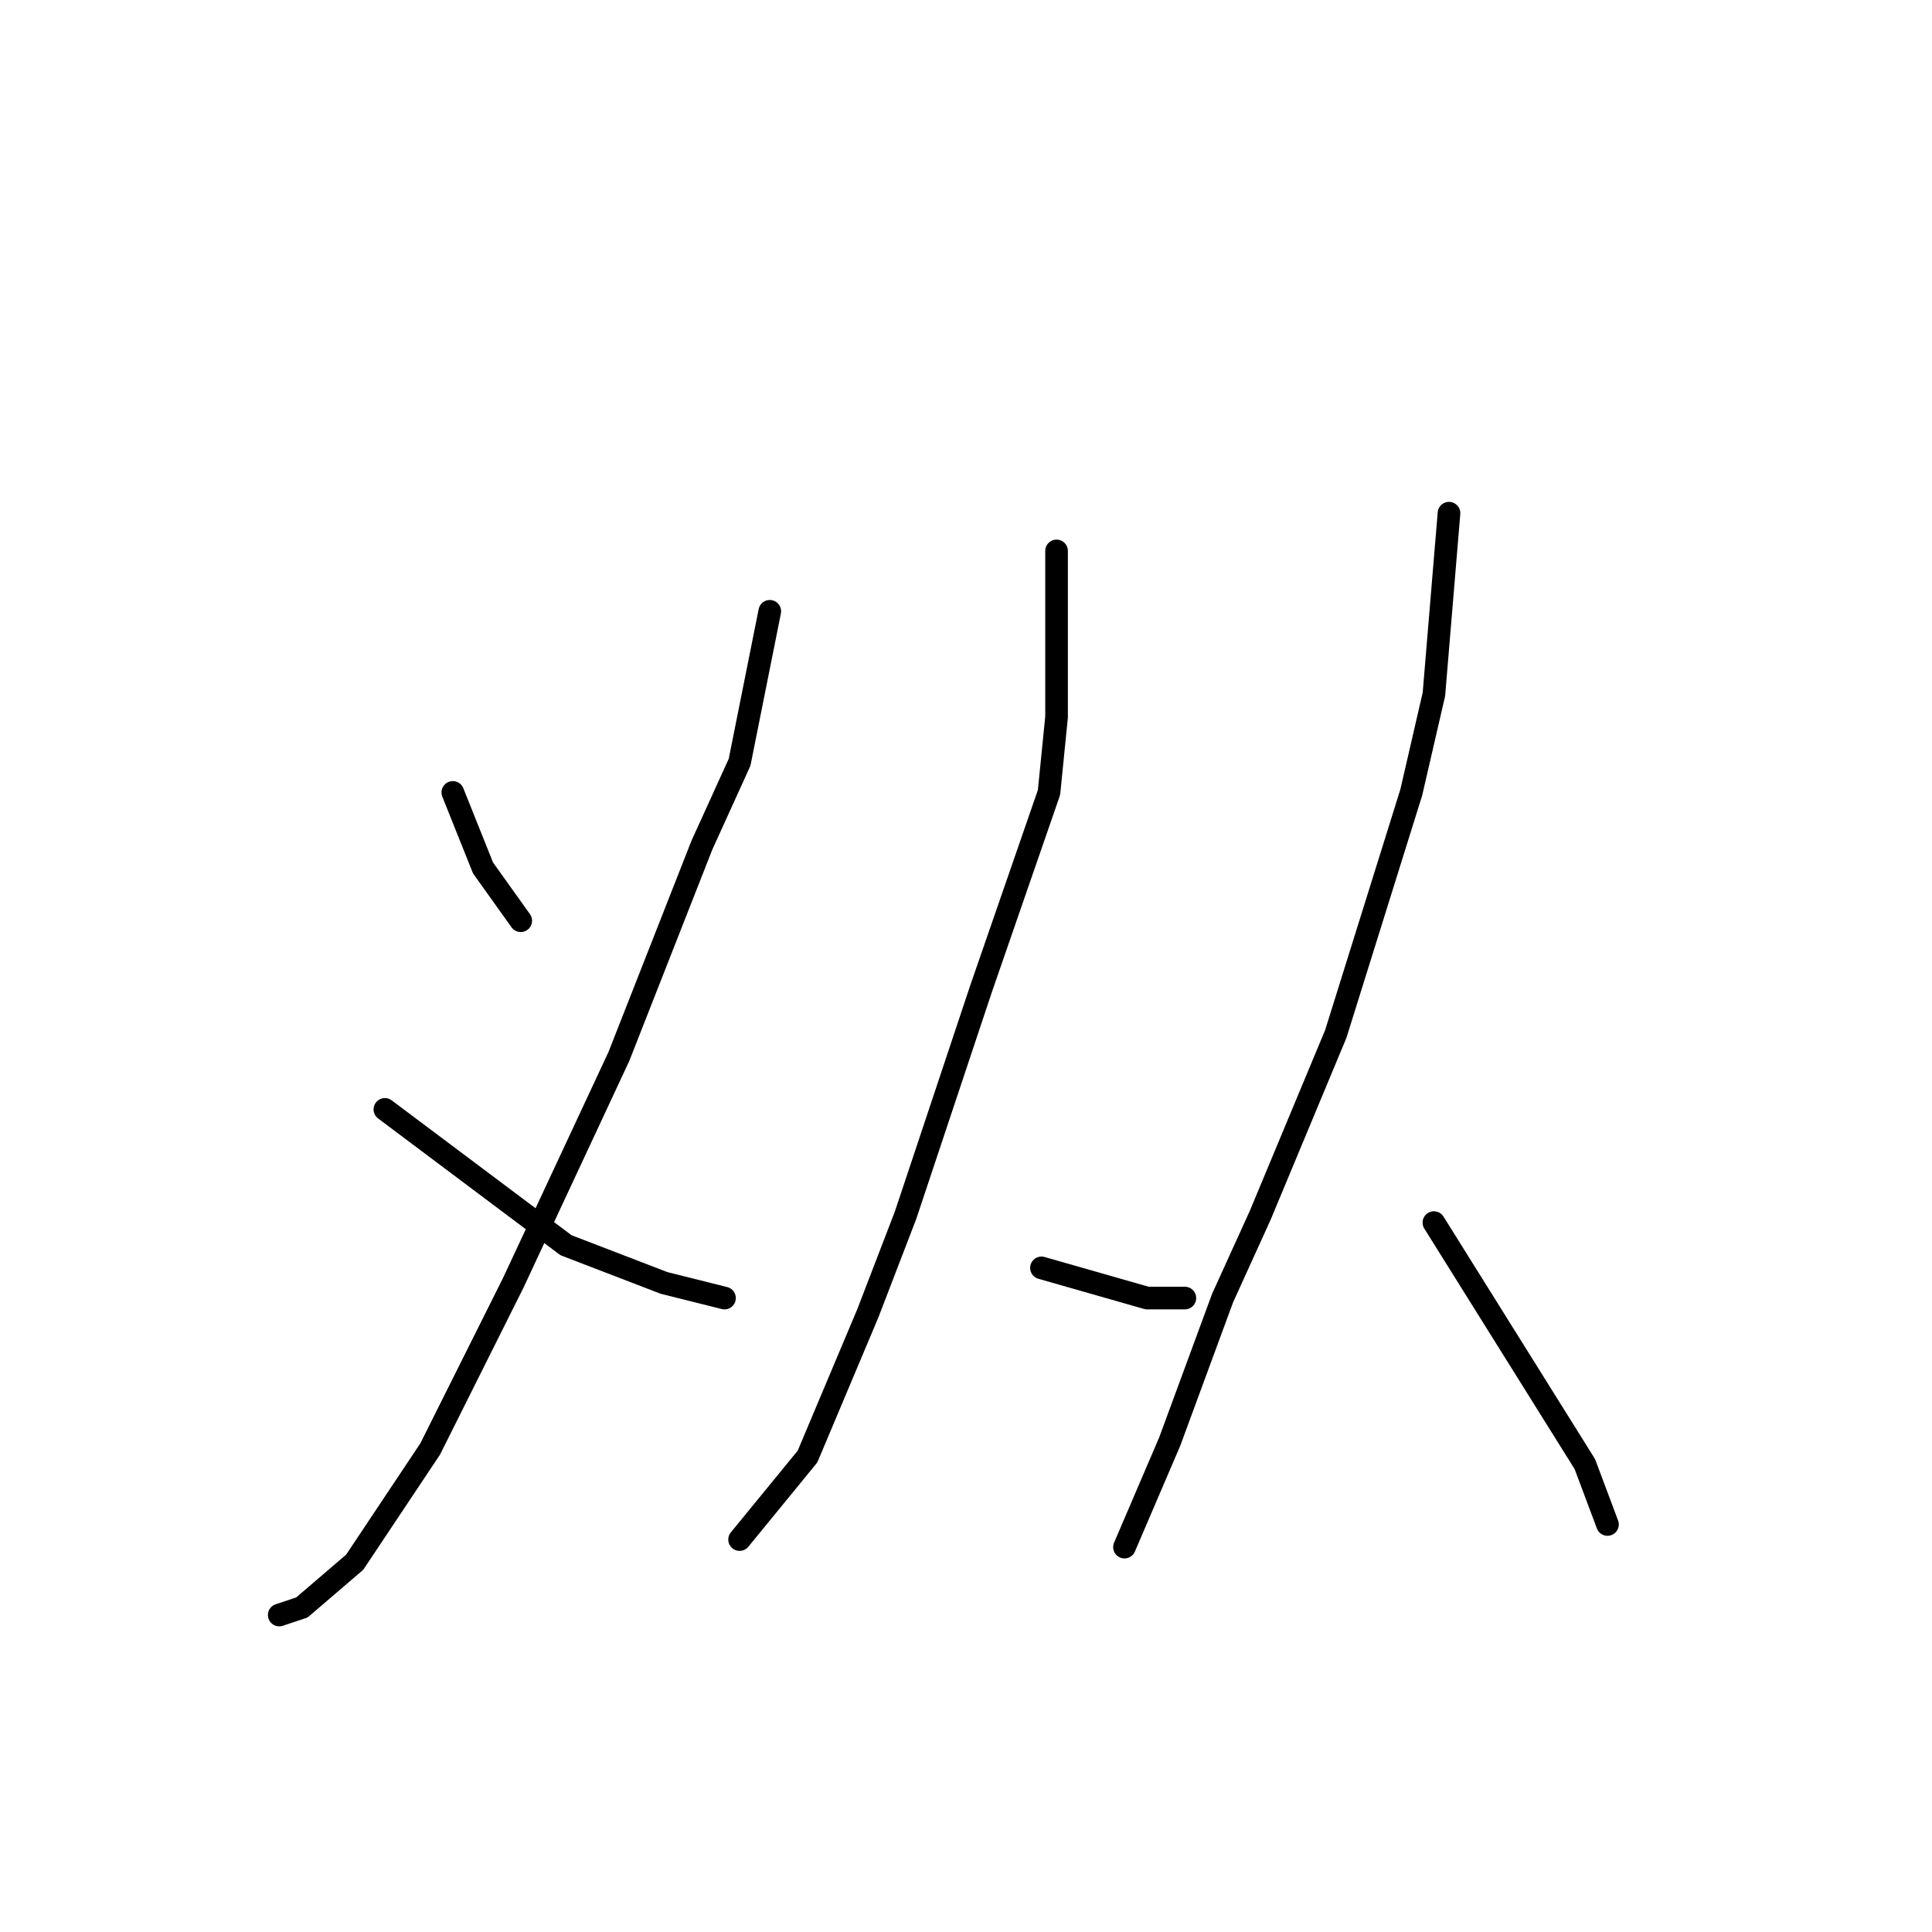 <?xml version="1.0" standalone="no"?>
    <svg width="256" height="256" xmlns="http://www.w3.org/2000/svg" version="1.1">
    <polyline stroke="black" stroke-width="3" stroke-linecap="round" fill="transparent" stroke-linejoin="round" points="60 105 62 110 64 115 69 122 69 122 " />
        <polyline stroke="black" stroke-width="3" stroke-linecap="round" fill="transparent" stroke-linejoin="round" points="102 81 100 91 98 101 93 112 82 140 68 170 57 192 47 207 40 213 37 214 37 214 " />
        <polyline stroke="black" stroke-width="3" stroke-linecap="round" fill="transparent" stroke-linejoin="round" points="51 147 63 156 75 165 88 170 96 172 96 172 " />
        <polyline stroke="black" stroke-width="3" stroke-linecap="round" fill="transparent" stroke-linejoin="round" points="140 73 140 84 140 95 139 105 130 131 120 161 115 174 107 193 98 204 98 204 " />
        <polyline stroke="black" stroke-width="3" stroke-linecap="round" fill="transparent" stroke-linejoin="round" points="138 168 145 170 152 172 157 172 157 172 " />
        <polyline stroke="black" stroke-width="3" stroke-linecap="round" fill="transparent" stroke-linejoin="round" points="192 68 191 80 190 92 187 105 177 137 167 161 162 172 155 191 149 205 149 205 " />
        <polyline stroke="black" stroke-width="3" stroke-linecap="round" fill="transparent" stroke-linejoin="round" points="190 162 200 178 210 194 213 202 213 202 " />
        </svg>